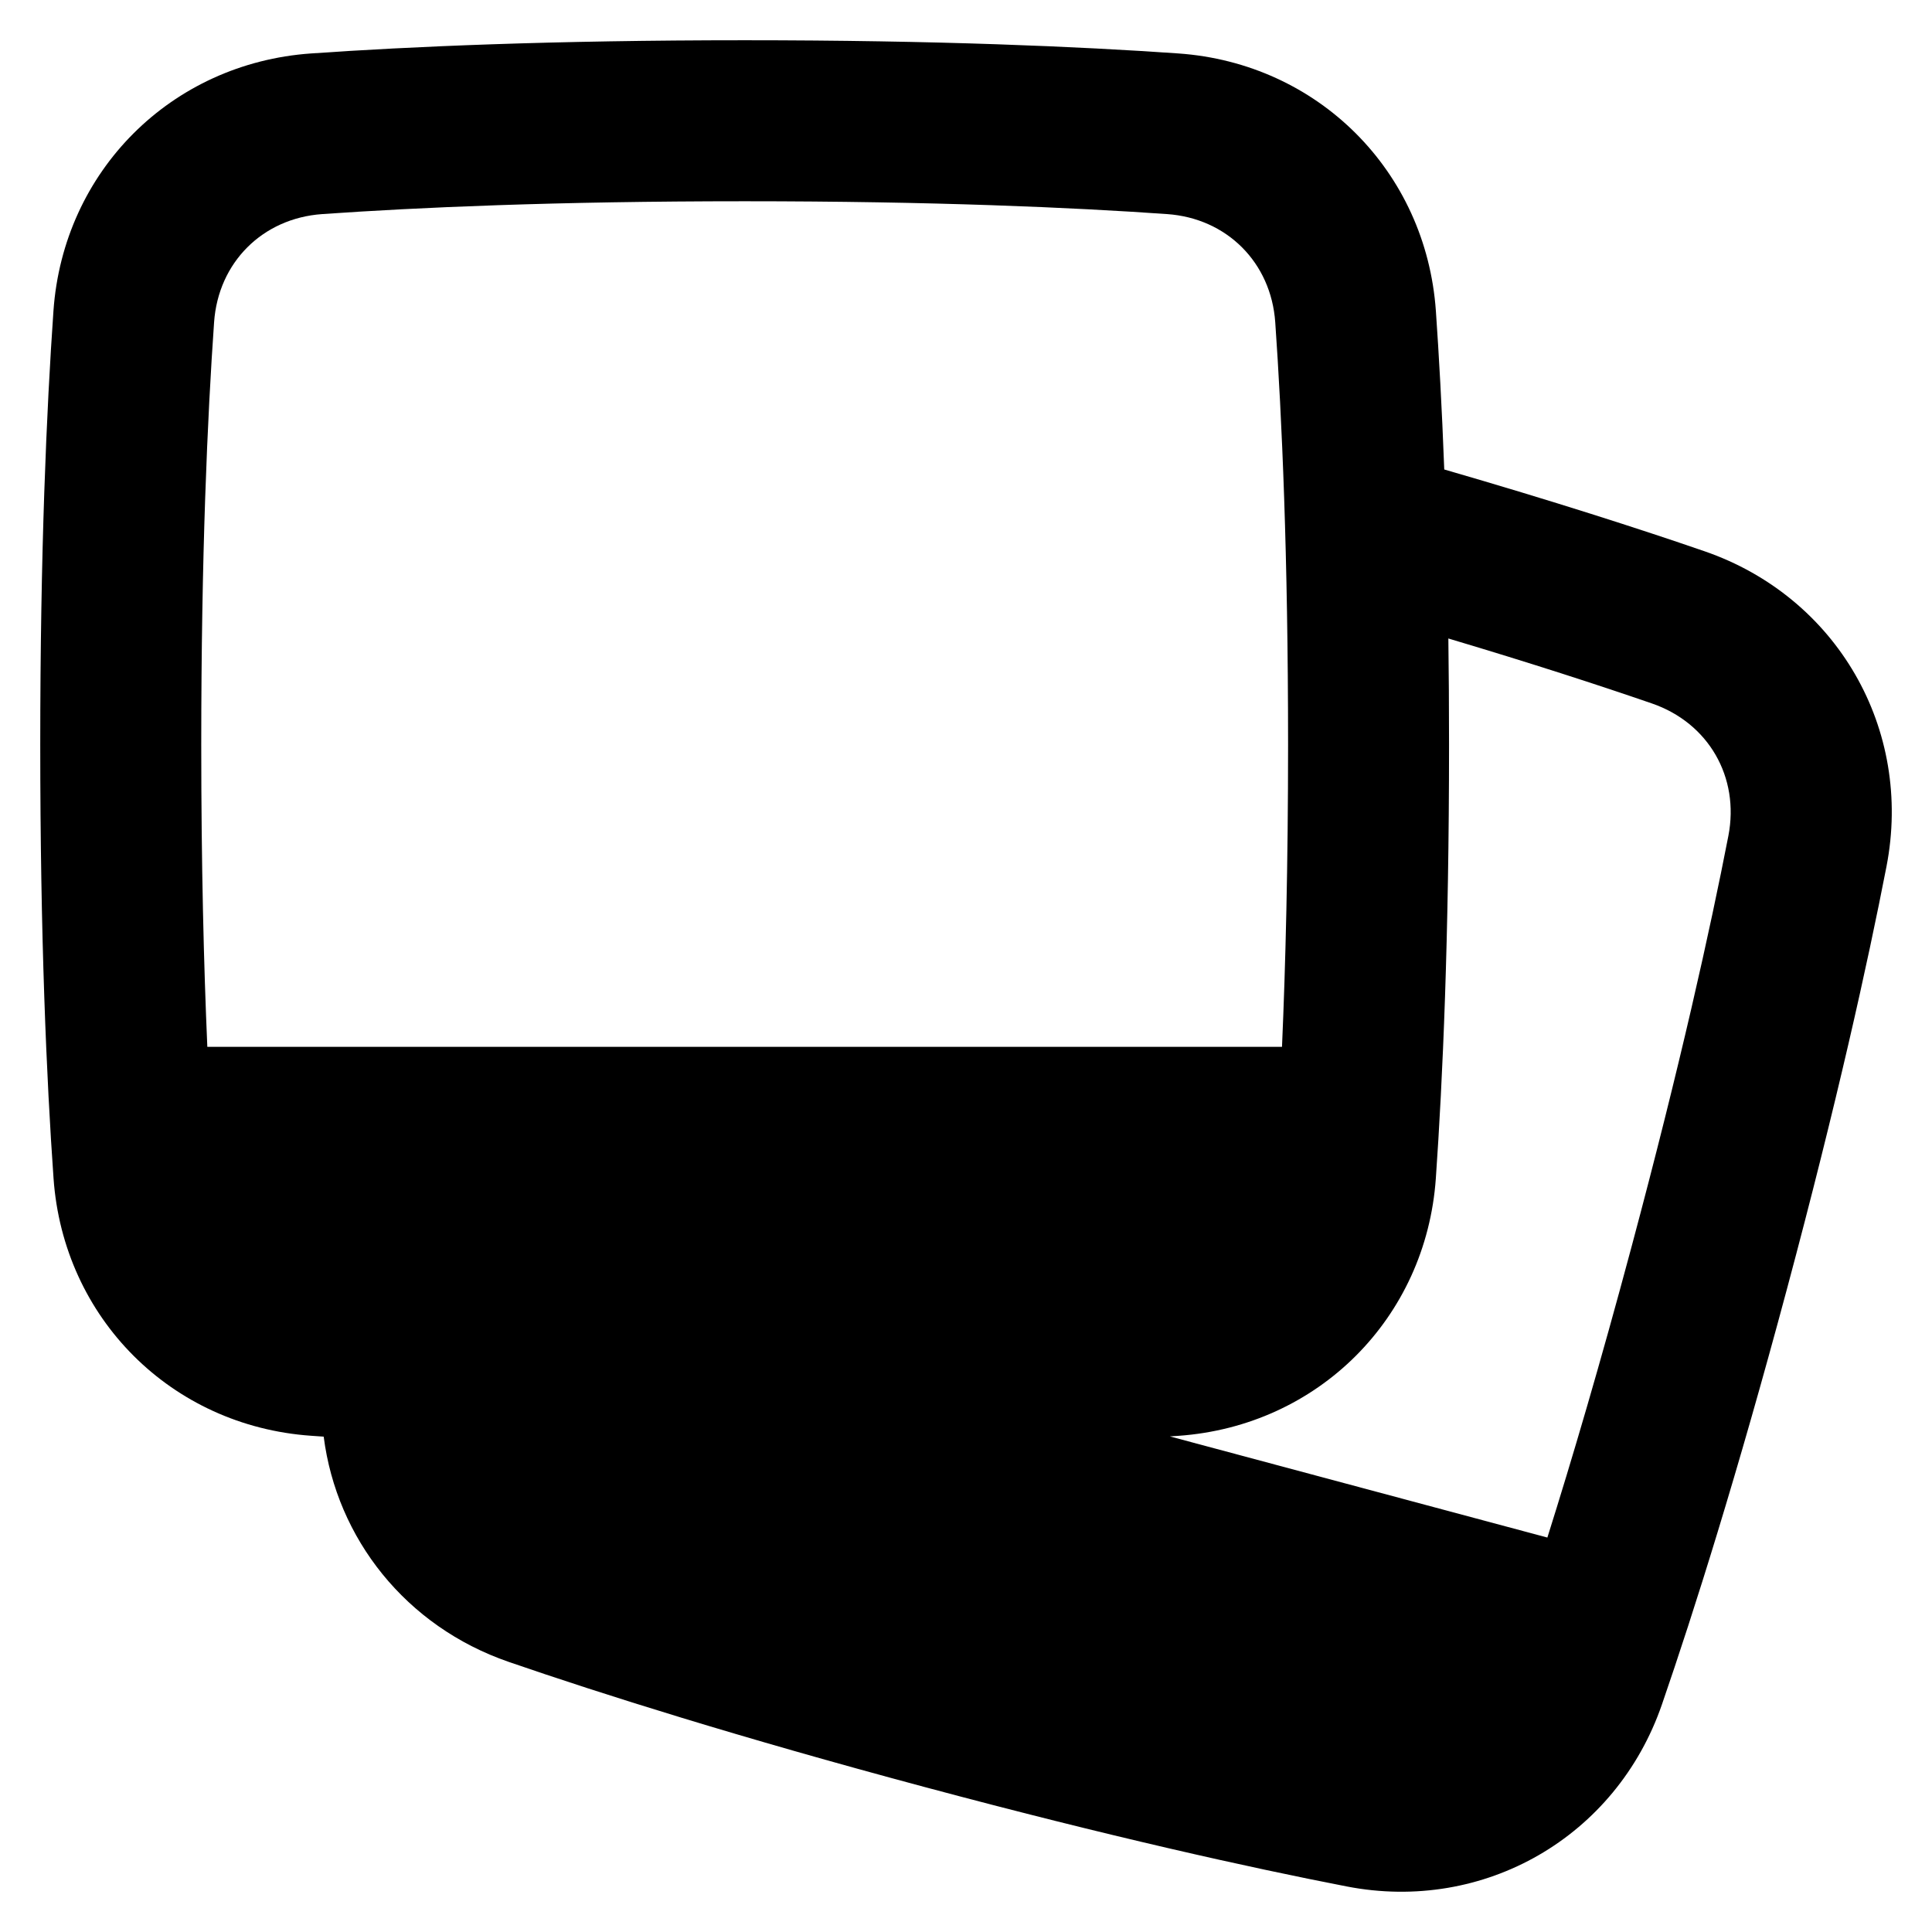 <svg xmlns="http://www.w3.org/2000/svg" fill="none" viewBox="0 0 48 48" id="Polaroid--Streamline-Plump-Remix">
  <desc>
    Polaroid Streamline Icon: https://streamlinehq.com
  </desc>
  <g id="polaroid--photos-polaroid-picture-camera-photography-photo-pictures-image">
    <path id="Union" fill="#000000" fill-rule="evenodd" d="M7.725 1.328C10.172 1.157 13.717 1 18.501 1c4.784 0 8.328 0.157 10.776 0.328 3.472 0.243 6.153 2.925 6.397 6.397 0.076 1.091 0.15 2.4 0.208 3.939 2.711 0.786 4.846 1.474 6.464 2.031 3.291 1.134 5.187 4.418 4.523 7.834 -0.468 2.408 -1.234 5.873 -2.472 10.493 -1.238 4.621 -2.307 8.004 -3.106 10.323 -1.134 3.291 -4.418 5.187 -7.834 4.523 -2.408 -0.468 -5.873 -1.234 -10.493 -2.472 -4.621 -1.238 -8.004 -2.307 -10.323 -3.106 -2.559 -0.882 -4.275 -3.064 -4.599 -5.597 -0.107 -0.007 -0.212 -0.014 -0.315 -0.022 -3.472 -0.243 -6.153 -2.925 -6.397 -6.397C1.157 26.829 1 23.285 1 18.501c0 -4.784 0.157 -8.328 0.328 -10.776 0.243 -3.472 2.925 -6.153 6.397 -6.397ZM29.068 35.688l9.376 2.512c0.608 -1.928 1.313 -4.317 2.088 -7.212 1.216 -4.537 1.96 -7.91 2.409 -10.221 0.283 -1.46 -0.494 -2.806 -1.9 -3.29 -1.306 -0.45 -2.98 -0.995 -5.057 -1.614 0.011 0.833 0.017 1.712 0.017 2.637 0 4.784 -0.157 8.328 -0.328 10.776 -0.243 3.472 -2.925 6.153 -6.397 6.397 -0.069 0.005 -0.138 0.01 -0.208 0.014ZM18.501 5c-4.697 0 -8.148 0.154 -10.496 0.319 -1.483 0.104 -2.582 1.203 -2.686 2.686C5.154 10.353 5 13.804 5 18.501c0 2.997 0.063 5.487 0.151 7.507H31.851c0.088 -2.02 0.151 -4.51 0.151 -7.507 0 -4.697 -0.154 -8.148 -0.319 -10.496 -0.104 -1.483 -1.203 -2.582 -2.686 -2.686C26.648 5.154 23.197 5 18.501 5Z" clip-rule="evenodd" stroke-width="1"></path>
  </g>
</svg>
